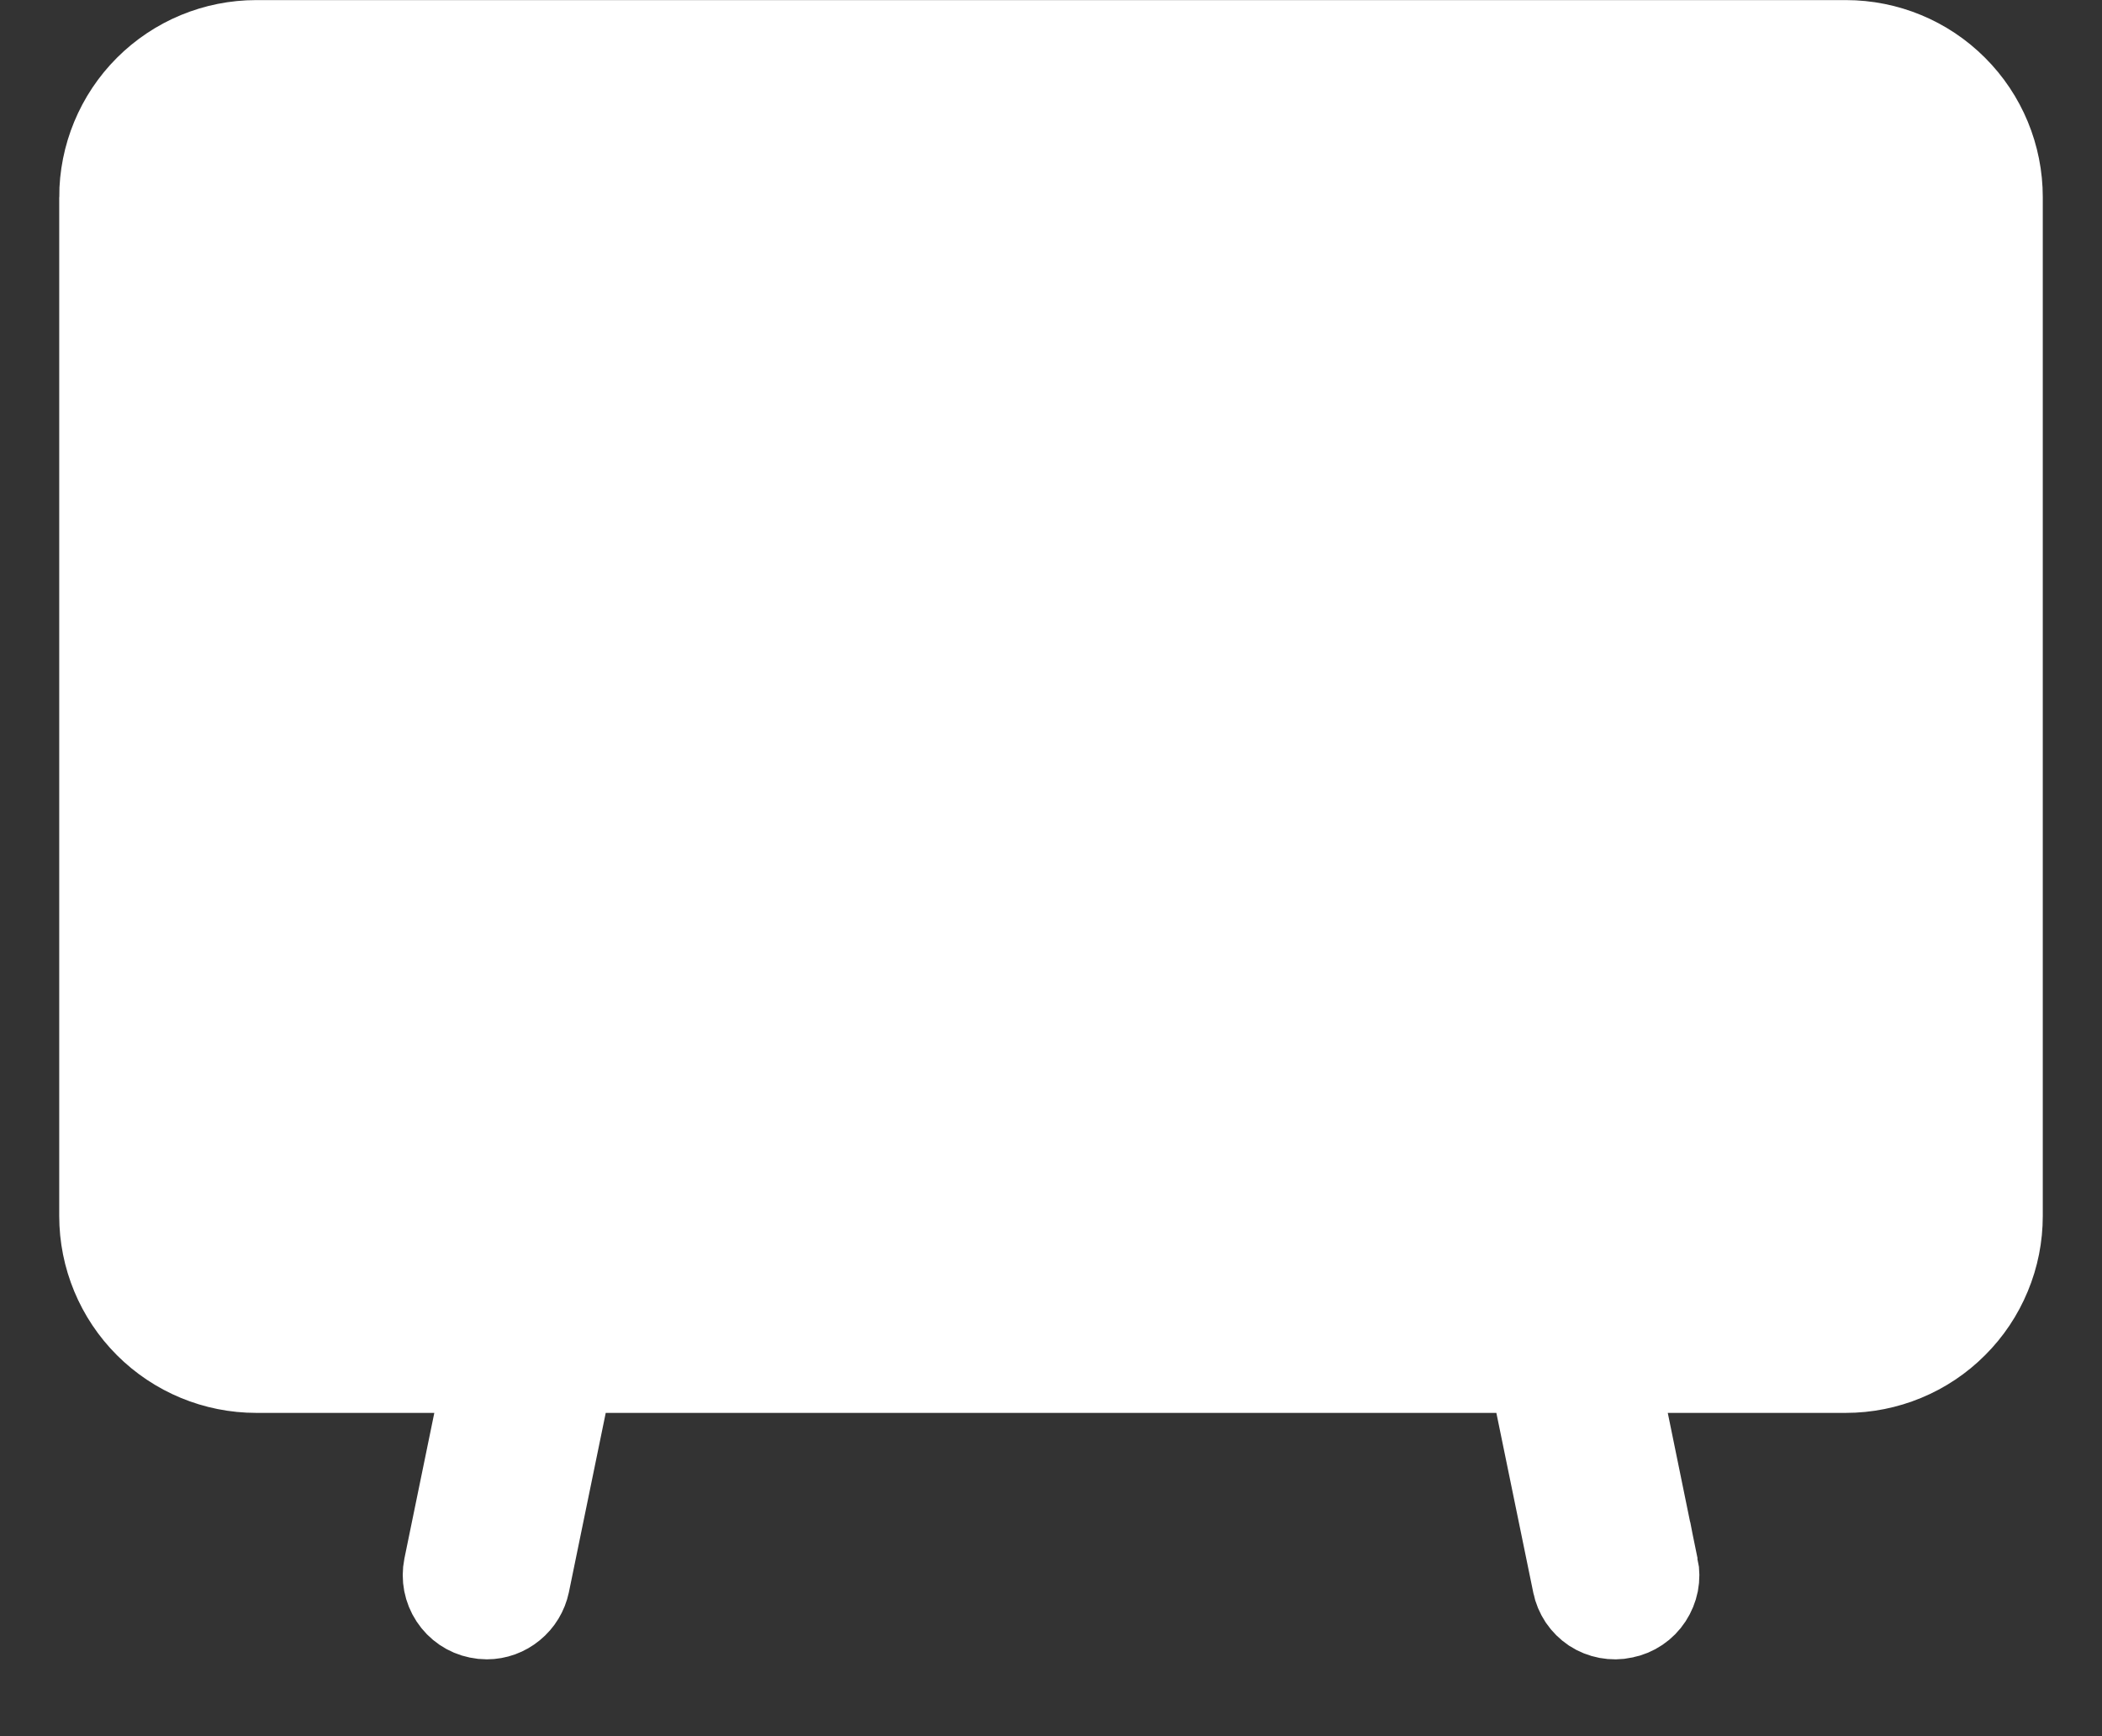 <svg width="23" height="19" viewBox="0 0 23 19" fill="none" xmlns="http://www.w3.org/2000/svg">
<rect x="0" y="0" width="23" height="19" fill="#333333" stroke="none"/>
<path d="M5.365 14.962L5.242 15.563L4.915 17.155C4.915 17.155 4.915 17.155 4.915 17.155C4.893 17.264 4.915 17.377 4.976 17.47C5.037 17.563 5.132 17.628 5.241 17.65C5.269 17.656 5.298 17.659 5.327 17.659C5.423 17.659 5.515 17.625 5.589 17.564C5.664 17.503 5.715 17.418 5.735 17.324L6.138 15.362L6.221 14.962H6.628H16.373H16.78L16.863 15.362L17.266 17.324L17.267 17.328C17.277 17.381 17.299 17.432 17.329 17.478C17.36 17.523 17.399 17.562 17.444 17.592C17.49 17.622 17.541 17.642 17.594 17.652C17.648 17.662 17.703 17.662 17.756 17.65L17.76 17.649C17.814 17.639 17.865 17.617 17.911 17.586C17.956 17.556 17.995 17.516 18.025 17.47C18.055 17.424 18.076 17.373 18.087 17.319C18.097 17.265 18.097 17.21 18.086 17.156L18.085 17.156L17.759 15.563L17.635 14.962H18.248H20.197C20.414 14.962 20.63 14.919 20.83 14.836C21.031 14.753 21.214 14.631 21.367 14.477C21.521 14.324 21.643 14.141 21.726 13.94C21.81 13.739 21.852 13.524 21.852 13.307V2.157C21.852 1.718 21.678 1.296 21.367 0.986C21.057 0.675 20.636 0.501 20.197 0.501H2.804C2.804 0.501 2.804 0.501 2.804 0.501C2.365 0.501 1.944 0.675 1.633 0.986C1.323 1.296 1.148 1.718 1.148 2.157L5.365 14.962ZM5.365 14.962H4.752M5.365 14.962H4.752M4.752 14.962H2.804C2.365 14.962 1.944 14.788 1.633 14.477C1.323 14.167 1.148 13.746 1.148 13.307C1.148 13.307 1.148 13.307 1.148 13.307M4.752 14.962L1.148 13.307M1.148 13.307V2.157V13.307ZM21.052 13.307V13.307V2.157V2.156C21.052 1.93 20.962 1.712 20.802 1.552C20.642 1.391 20.424 1.301 20.198 1.301H20.197L2.804 1.301L2.804 1.301C2.577 1.301 2.359 1.391 2.199 1.552C2.039 1.712 1.949 1.929 1.948 2.156V2.157L1.948 13.307L1.948 13.307C1.949 13.534 2.039 13.751 2.199 13.912C2.36 14.072 2.577 14.162 2.804 14.162H2.804H20.197H20.197C20.424 14.162 20.641 14.072 20.802 13.912C20.962 13.751 21.052 13.534 21.052 13.307Z" fill="white" stroke="white"/>
<path d="M7.147 4.321H4.947" stroke="white" stroke-width="1.3" stroke-miterlimit="10" stroke-linecap="round"/>
</svg>
